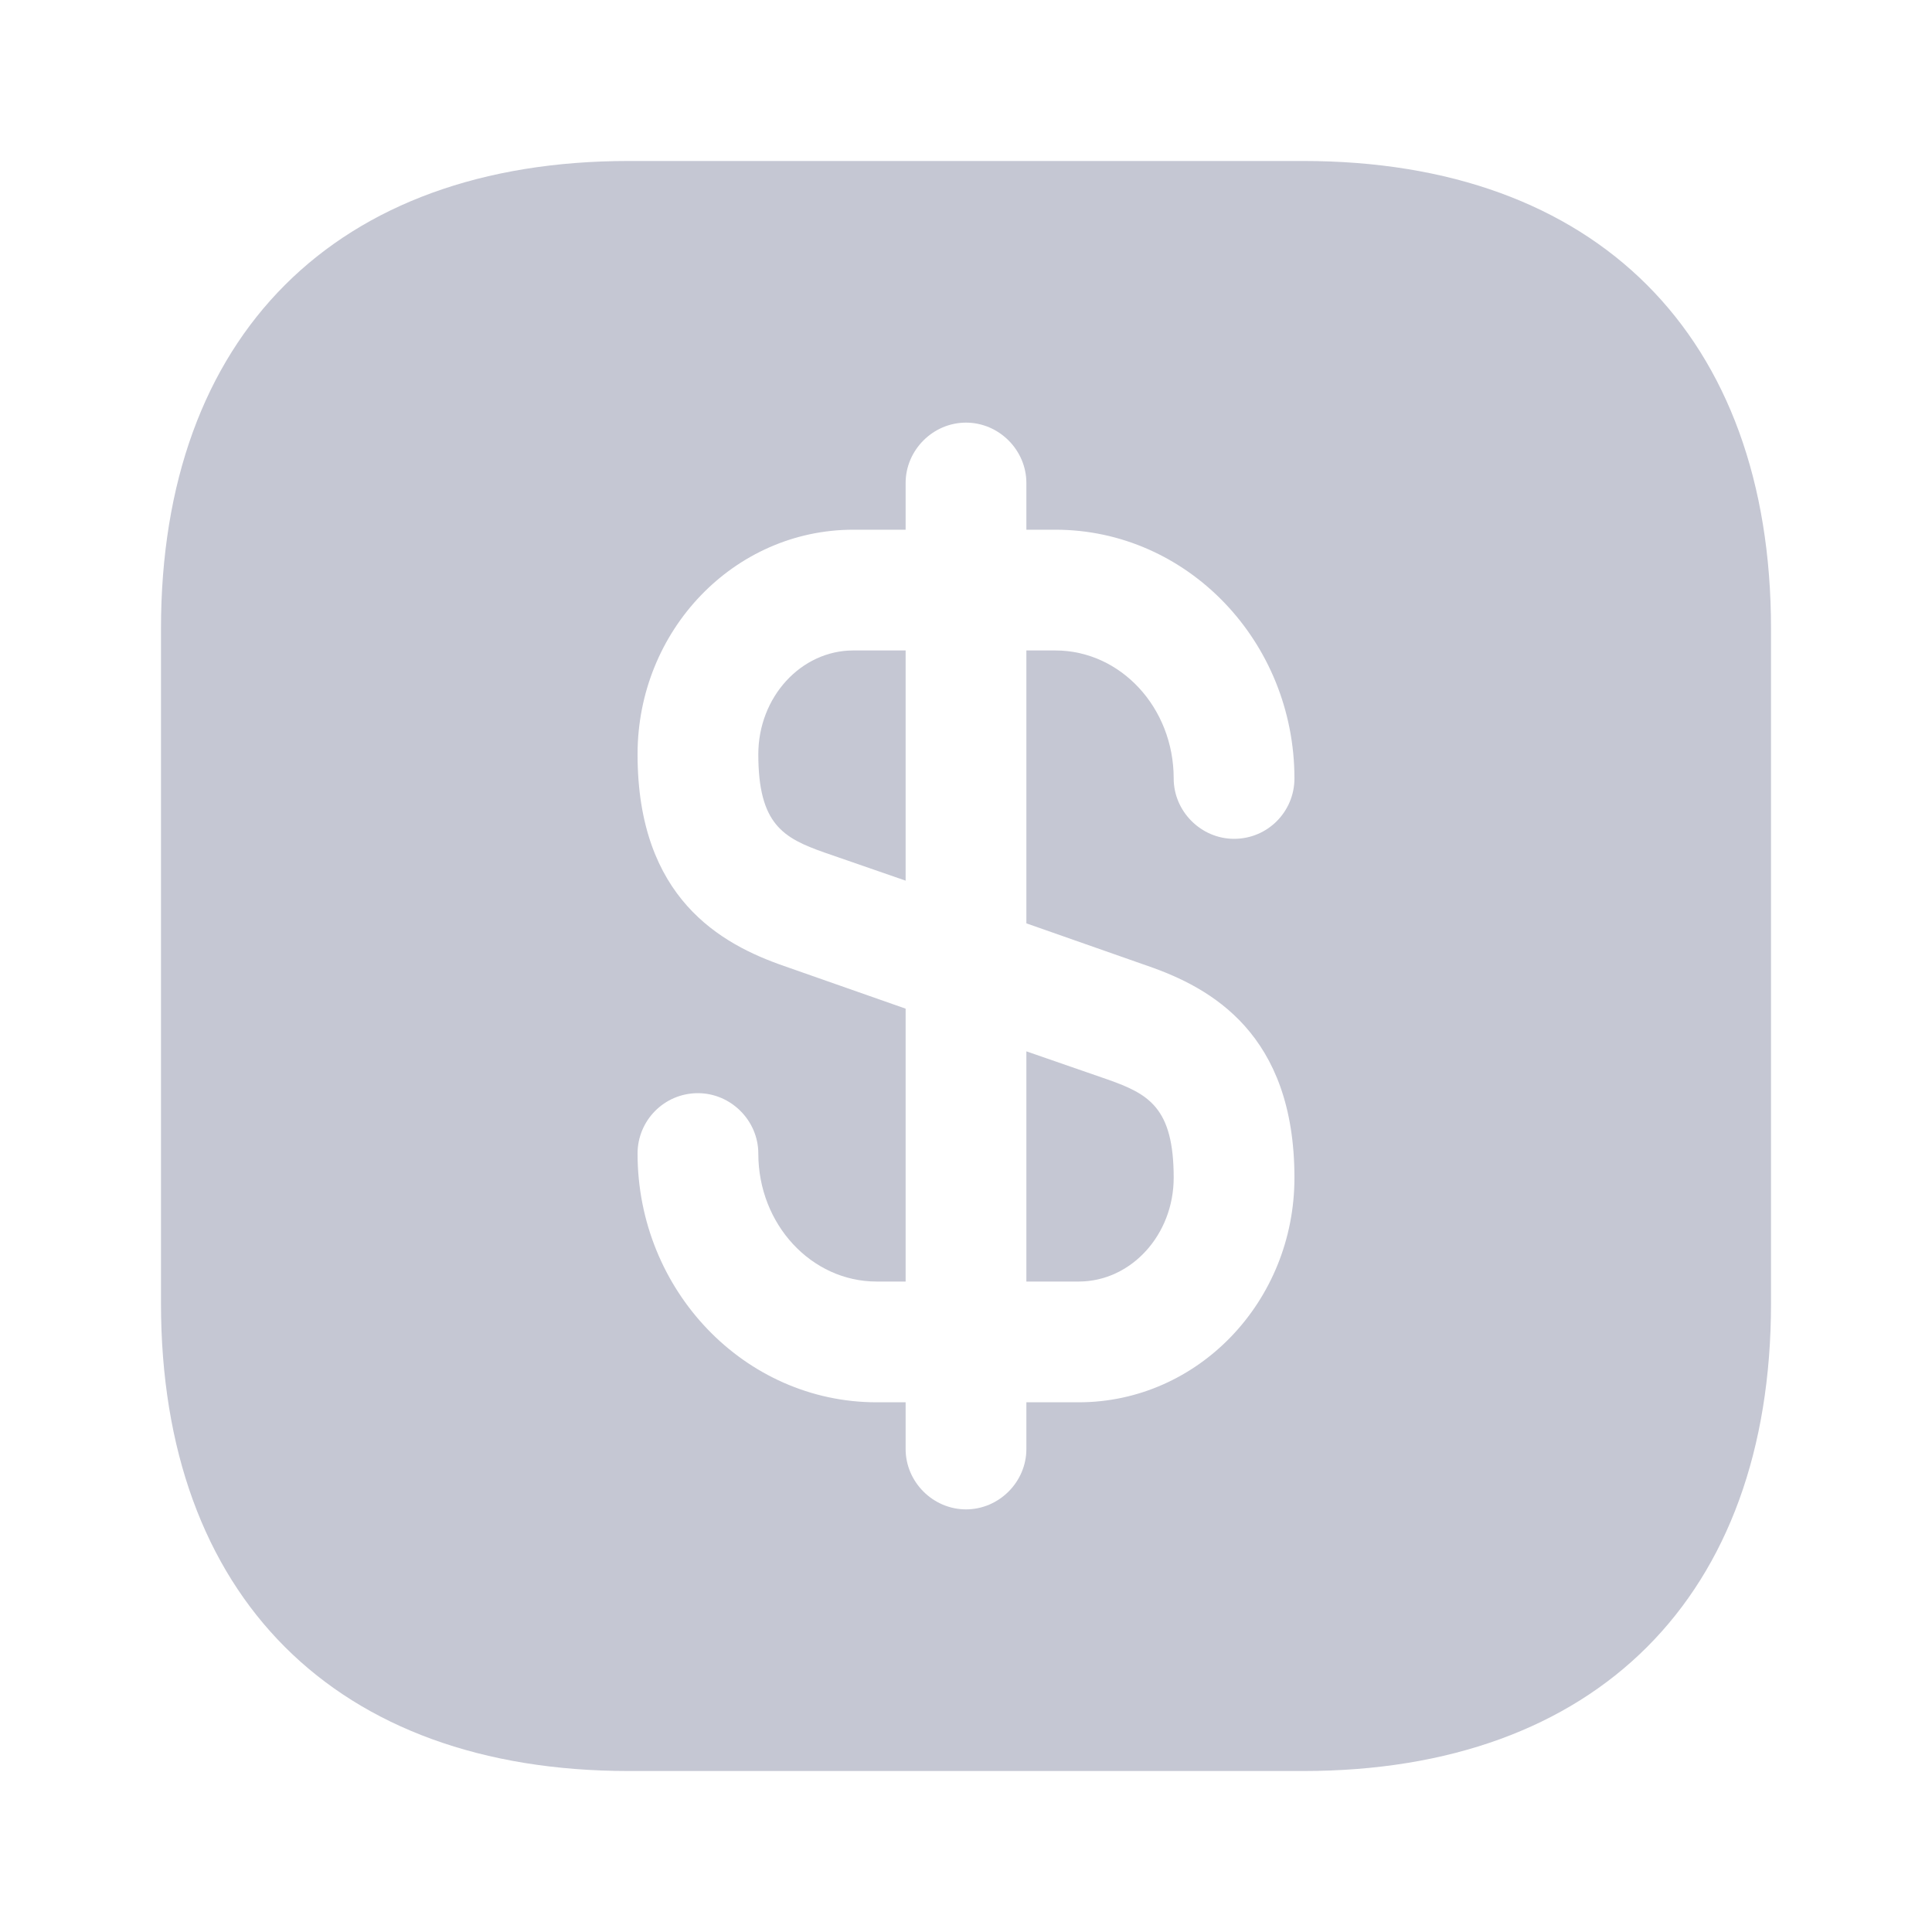<svg width="40" height="40" viewBox="0 0 40 40" fill="none" xmlns="http://www.w3.org/2000/svg">
<path d="M18.75 13.467V18.233L17.067 17.65C16.217 17.35 15.7 17.067 15.7 15.617C15.7 14.433 16.583 13.467 17.667 13.467H18.75Z" fill="#C5C7D3"/>
<path d="M24.3 24.383C24.3 25.567 23.417 26.533 22.333 26.533H21.25V21.767L22.933 22.35C23.783 22.65 24.3 22.933 24.3 24.383Z" fill="#C5C7D3"/>
<path d="M26.983 3.333H13.017C6.95 3.333 3.333 6.95 3.333 13.017V26.983C3.333 33.05 6.95 36.667 13.017 36.667H26.983C33.05 36.667 36.667 33.05 36.667 26.983V13.017C36.667 6.95 33.05 3.333 26.983 3.333ZM23.767 20C25.067 20.45 26.8 21.4 26.8 24.383C26.8 26.95 24.8 29.033 22.333 29.033H21.25V30C21.25 30.683 20.683 31.25 20 31.25C19.317 31.25 18.75 30.683 18.75 30V29.033H18.15C15.417 29.033 13.2 26.717 13.2 23.883C13.2 23.2 13.75 22.633 14.45 22.633C15.133 22.633 15.7 23.2 15.7 23.883C15.7 25.35 16.8 26.533 18.15 26.533H18.75V20.883L16.233 20C14.933 19.55 13.2 18.6 13.2 15.617C13.2 13.05 15.2 10.967 17.667 10.967H18.75V10C18.75 9.317 19.317 8.75 20 8.75C20.683 8.75 21.25 9.317 21.25 10V10.967H21.85C24.583 10.967 26.8 13.283 26.8 16.117C26.8 16.8 26.25 17.367 25.55 17.367C24.867 17.367 24.3 16.8 24.3 16.117C24.3 14.65 23.2 13.467 21.85 13.467H21.25V19.117L23.767 20Z" fill="#C5C7D3"/>
</svg>
